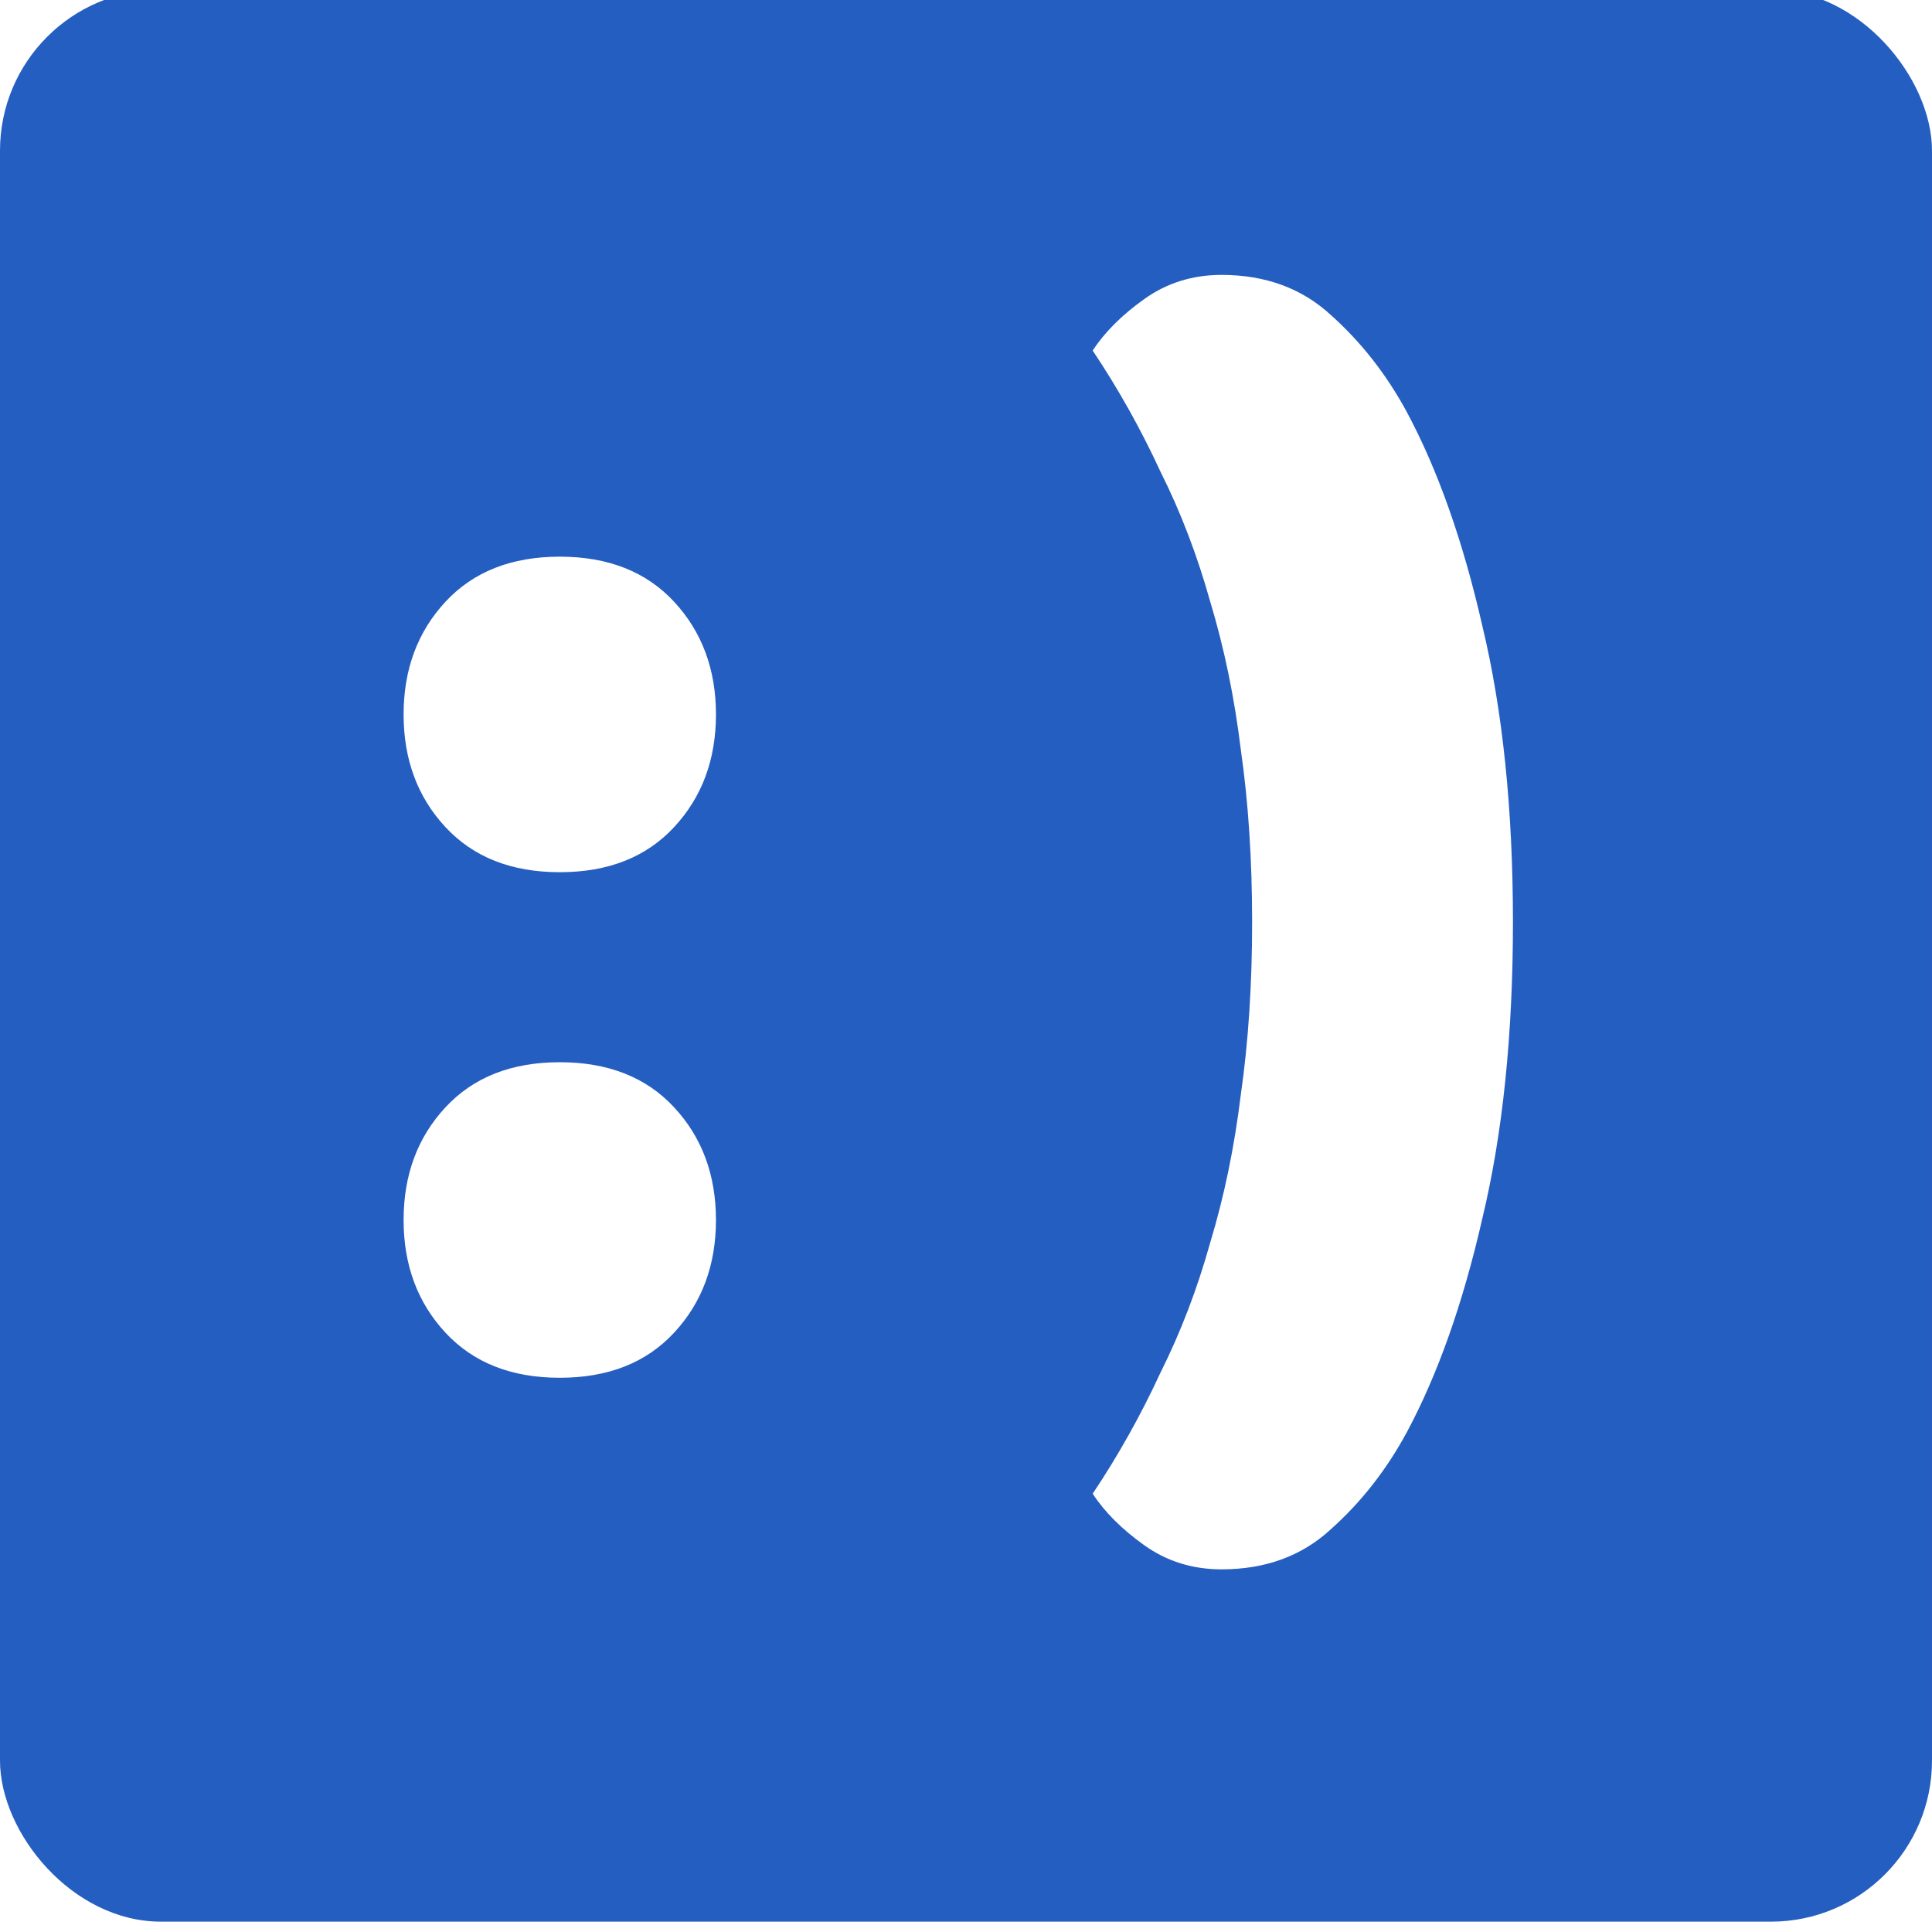 <svg width="31" height="31" viewBox="0 0 31 31" fill="none" xmlns="http://www.w3.org/2000/svg">
<rect x="0" y="0" width="31" height="31" fill="#333333" stroke="none"/>
<g clip-path="url(#clip0_253_18613)">
<rect width="1920" height="994" transform="translate(-49 -50)" fill="url(#paint0_linear_253_18613)"/>
<rect x="-49" y="-50" width="128" height="994" fill="white"/>
<rect y="-0.166" width="31" height="31" rx="2.583" fill="#255EC1"/>
<path d="M6.476 11.464C6.476 10.741 6.7 10.138 7.148 9.655C7.596 9.173 8.207 8.932 8.982 8.932C9.757 8.932 10.369 9.173 10.816 9.655C11.264 10.138 11.488 10.741 11.488 11.464C11.488 12.187 11.264 12.79 10.816 13.272C10.369 13.754 9.757 13.995 8.982 13.995C8.207 13.995 7.596 13.754 7.148 13.272C6.7 12.79 6.476 12.187 6.476 11.464ZM6.476 19.576C6.476 18.852 6.7 18.249 7.148 17.767C7.596 17.285 8.207 17.044 8.982 17.044C9.757 17.044 10.369 17.285 10.816 17.767C11.264 18.249 11.488 18.852 11.488 19.576C11.488 20.299 11.264 20.902 10.816 21.384C10.369 21.866 9.757 22.107 8.982 22.107C8.207 22.107 7.596 21.866 7.148 21.384C6.7 20.902 6.476 20.299 6.476 19.576ZM24.276 14.796C24.276 16.605 24.112 18.189 23.785 19.55C23.475 20.91 23.07 22.055 22.571 22.985C22.244 23.588 21.839 24.105 21.357 24.535C20.892 24.966 20.306 25.181 19.6 25.181C19.135 25.181 18.722 25.052 18.36 24.794C17.998 24.535 17.723 24.26 17.533 23.967C17.947 23.347 18.308 22.701 18.618 22.03C18.946 21.375 19.212 20.678 19.419 19.937C19.643 19.197 19.807 18.404 19.91 17.561C20.031 16.717 20.091 15.795 20.091 14.796C20.091 13.797 20.031 12.876 19.91 12.032C19.807 11.188 19.643 10.396 19.419 9.655C19.212 8.915 18.946 8.217 18.618 7.563C18.308 6.891 17.947 6.245 17.533 5.625C17.723 5.333 17.998 5.057 18.36 4.799C18.722 4.54 19.135 4.411 19.6 4.411C20.306 4.411 20.892 4.627 21.357 5.057C21.839 5.488 22.244 6.004 22.571 6.607C23.07 7.537 23.475 8.682 23.785 10.043C24.112 11.403 24.276 12.988 24.276 14.796Z" fill="white"/>
</g>
<defs>
<linearGradient id="paint0_linear_253_18613" x1="539.5" y1="1075.04" x2="1674.39" y2="-204.209" gradientUnits="userSpaceOnUse">
<stop stop-color="#255EC1"/>
<stop offset="1" stop-color="#47D6AA"/>
</linearGradient>
<clipPath id="clip0_253_18613">
<rect width="1920" height="994" fill="white" transform="translate(-49 -50)"/>
</clipPath>
</defs>
</svg>
